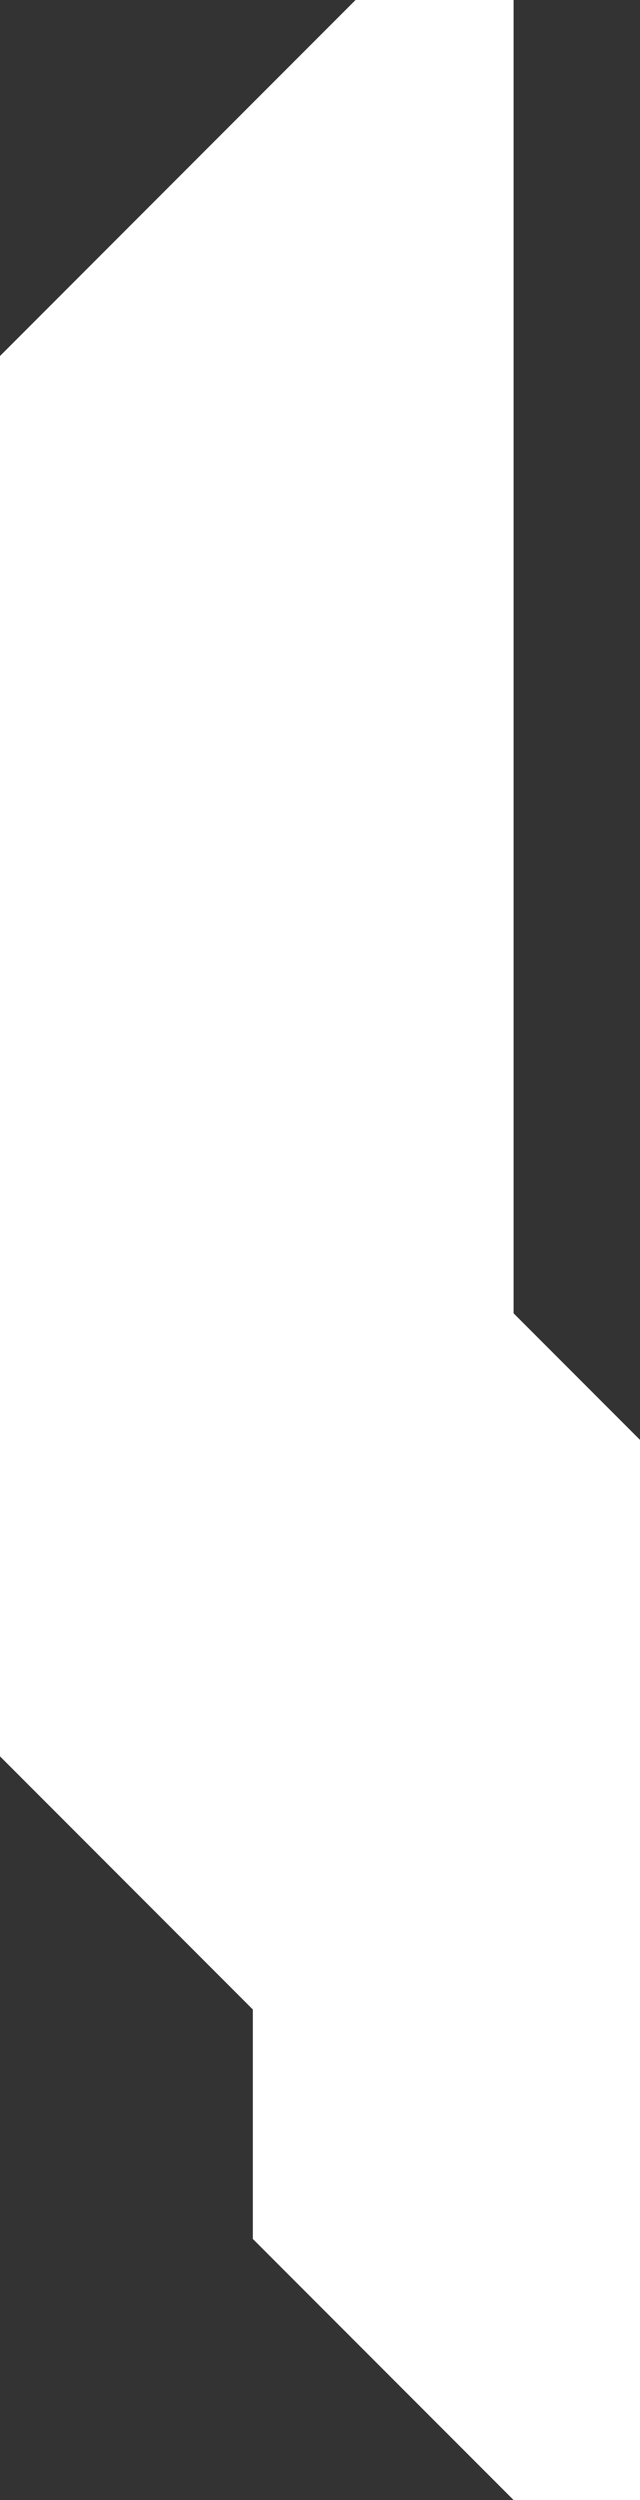 <svg width="62" height="242" viewBox="0 0 62 242" fill="none" xmlns="http://www.w3.org/2000/svg">
<rect x="0" y="0" width="62" height="242" fill="#333333" stroke="none"/>
<path d="M34.444 0H49.753V127.127L62 139.38V242H49.753L24.494 216.728V194.519L0 170.013V34.462L34.444 0Z" fill="white"/>
</svg>
